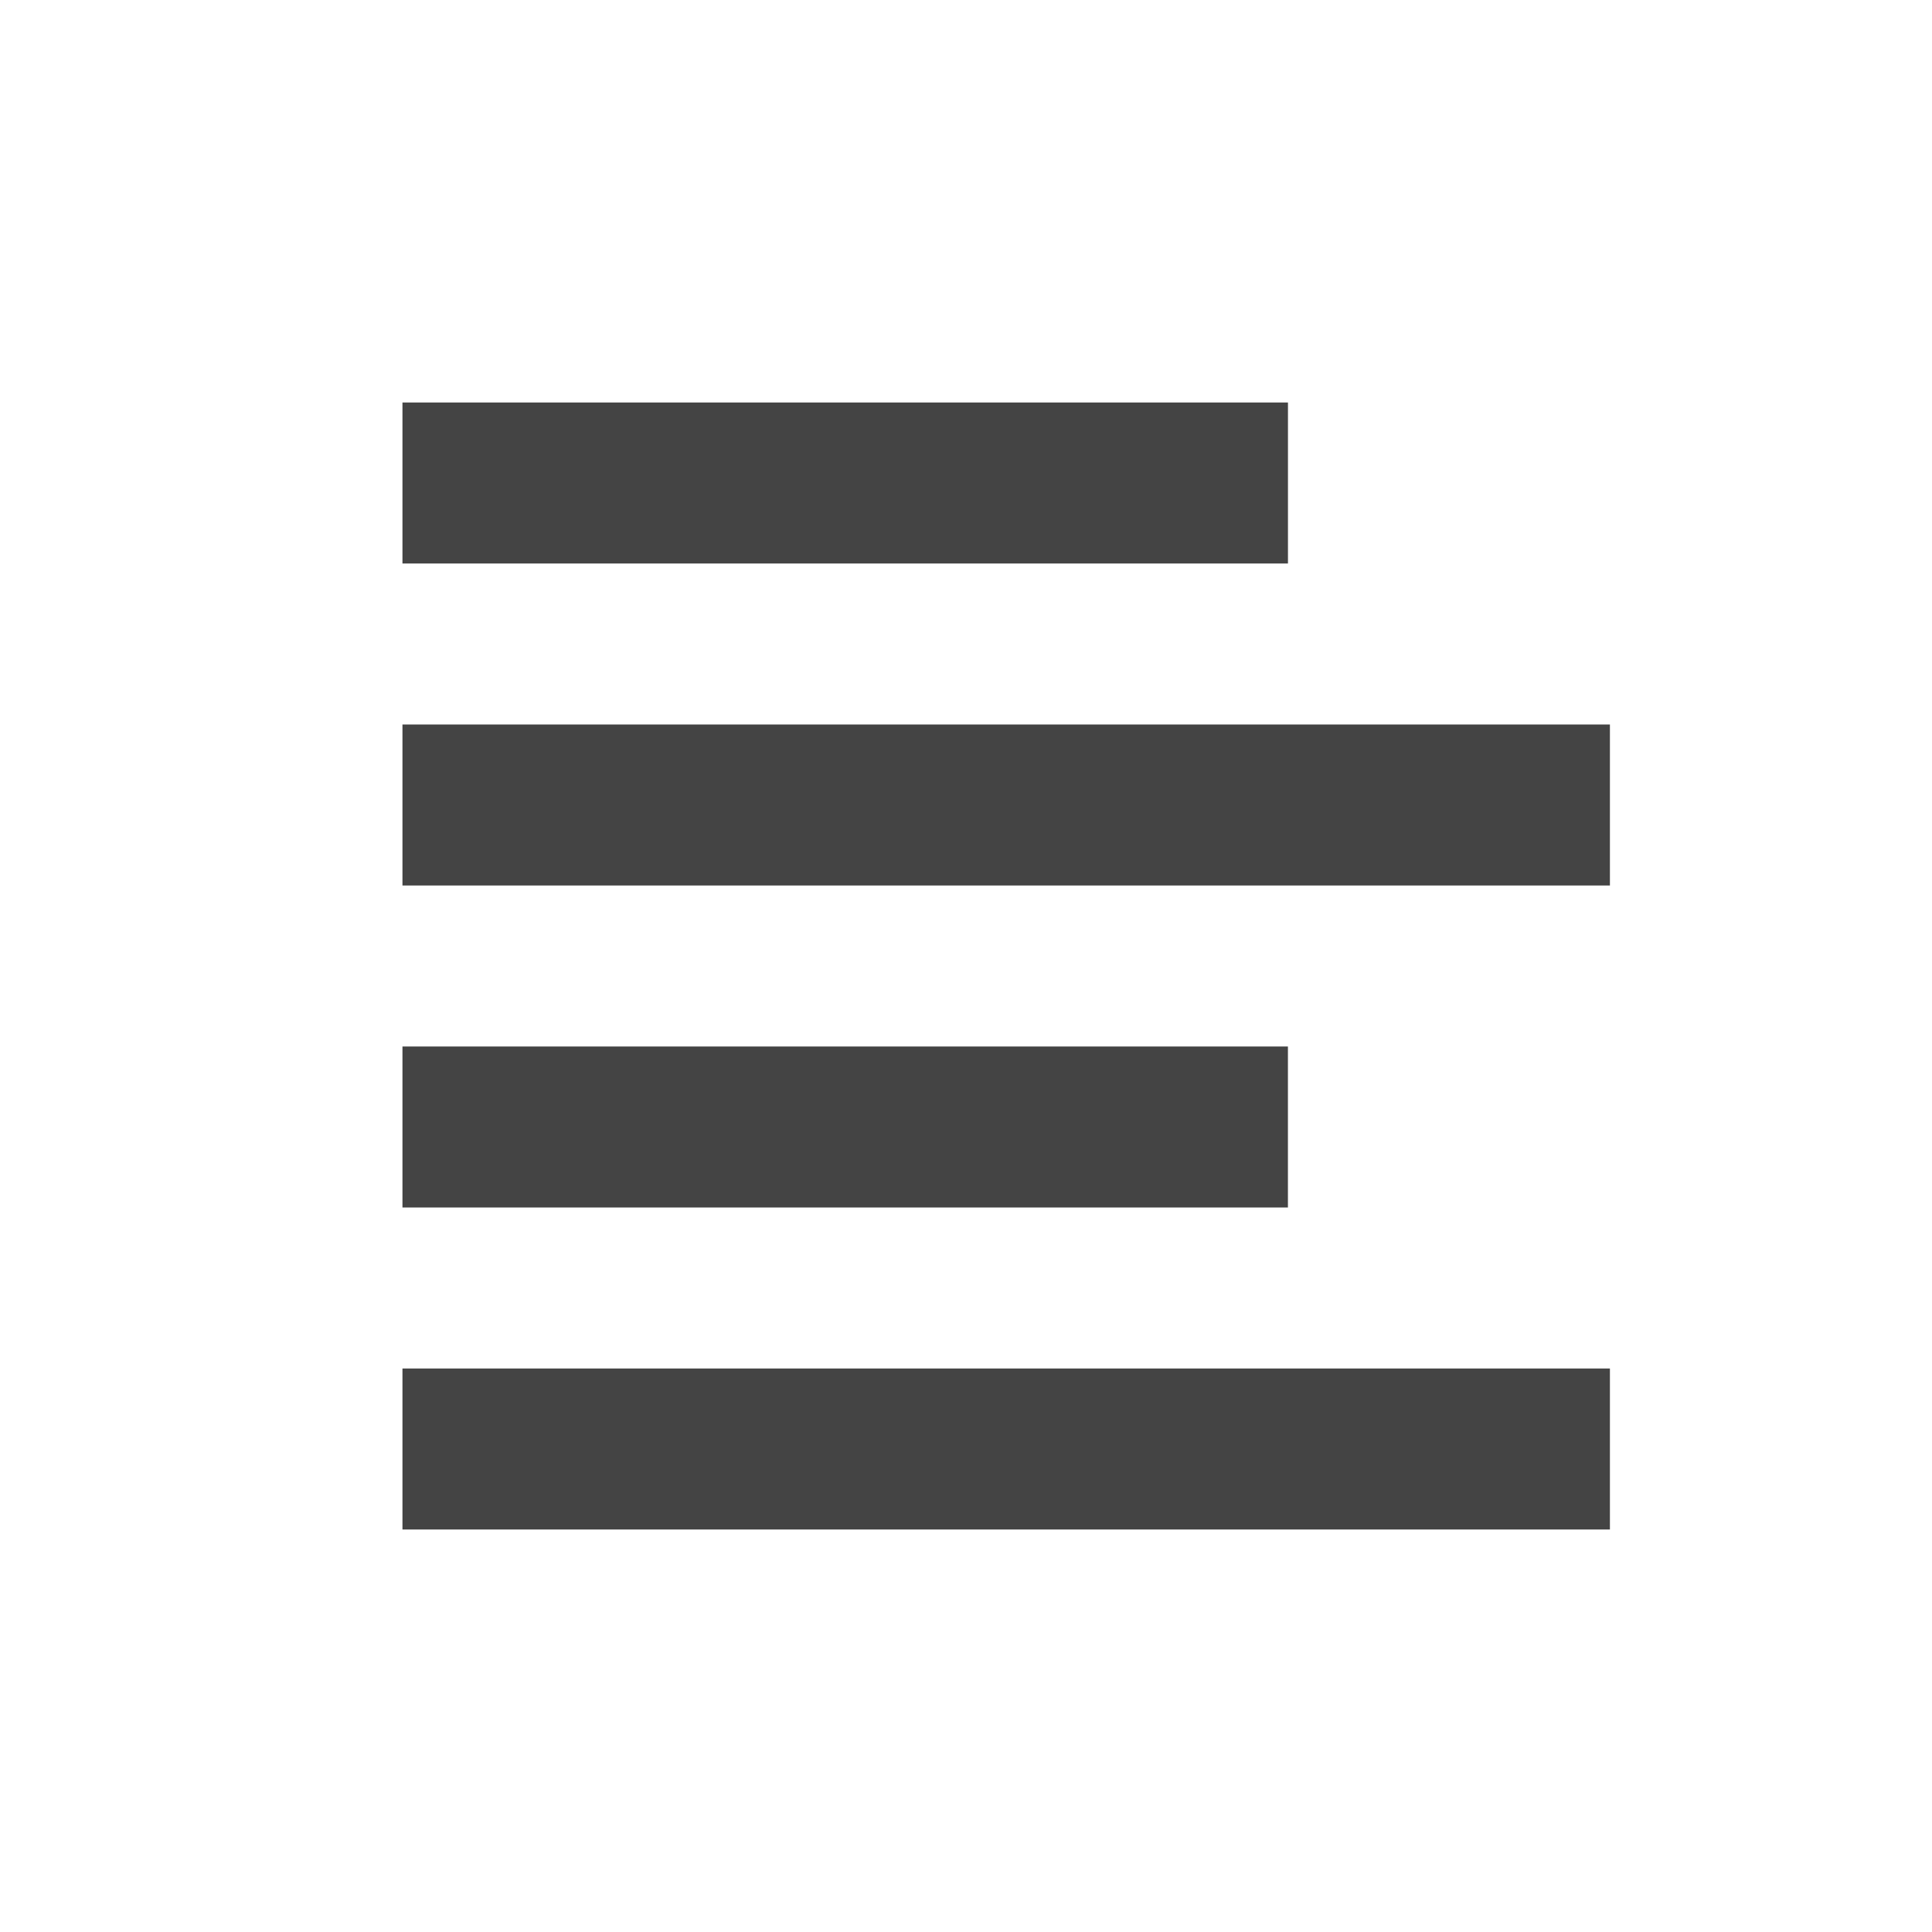 <svg width="48" height="48" viewBox="0 0 48 48" fill="none" xmlns="http://www.w3.org/2000/svg">
<path d="M31.999 10H9.999V14H31.999V10ZM39.998 18H9.999V22H39.998V18ZM9.999 34H39.998V38H9.999V34ZM31.998 26H9.999V30H31.998V26Z" fill="#444444"/>
</svg>
